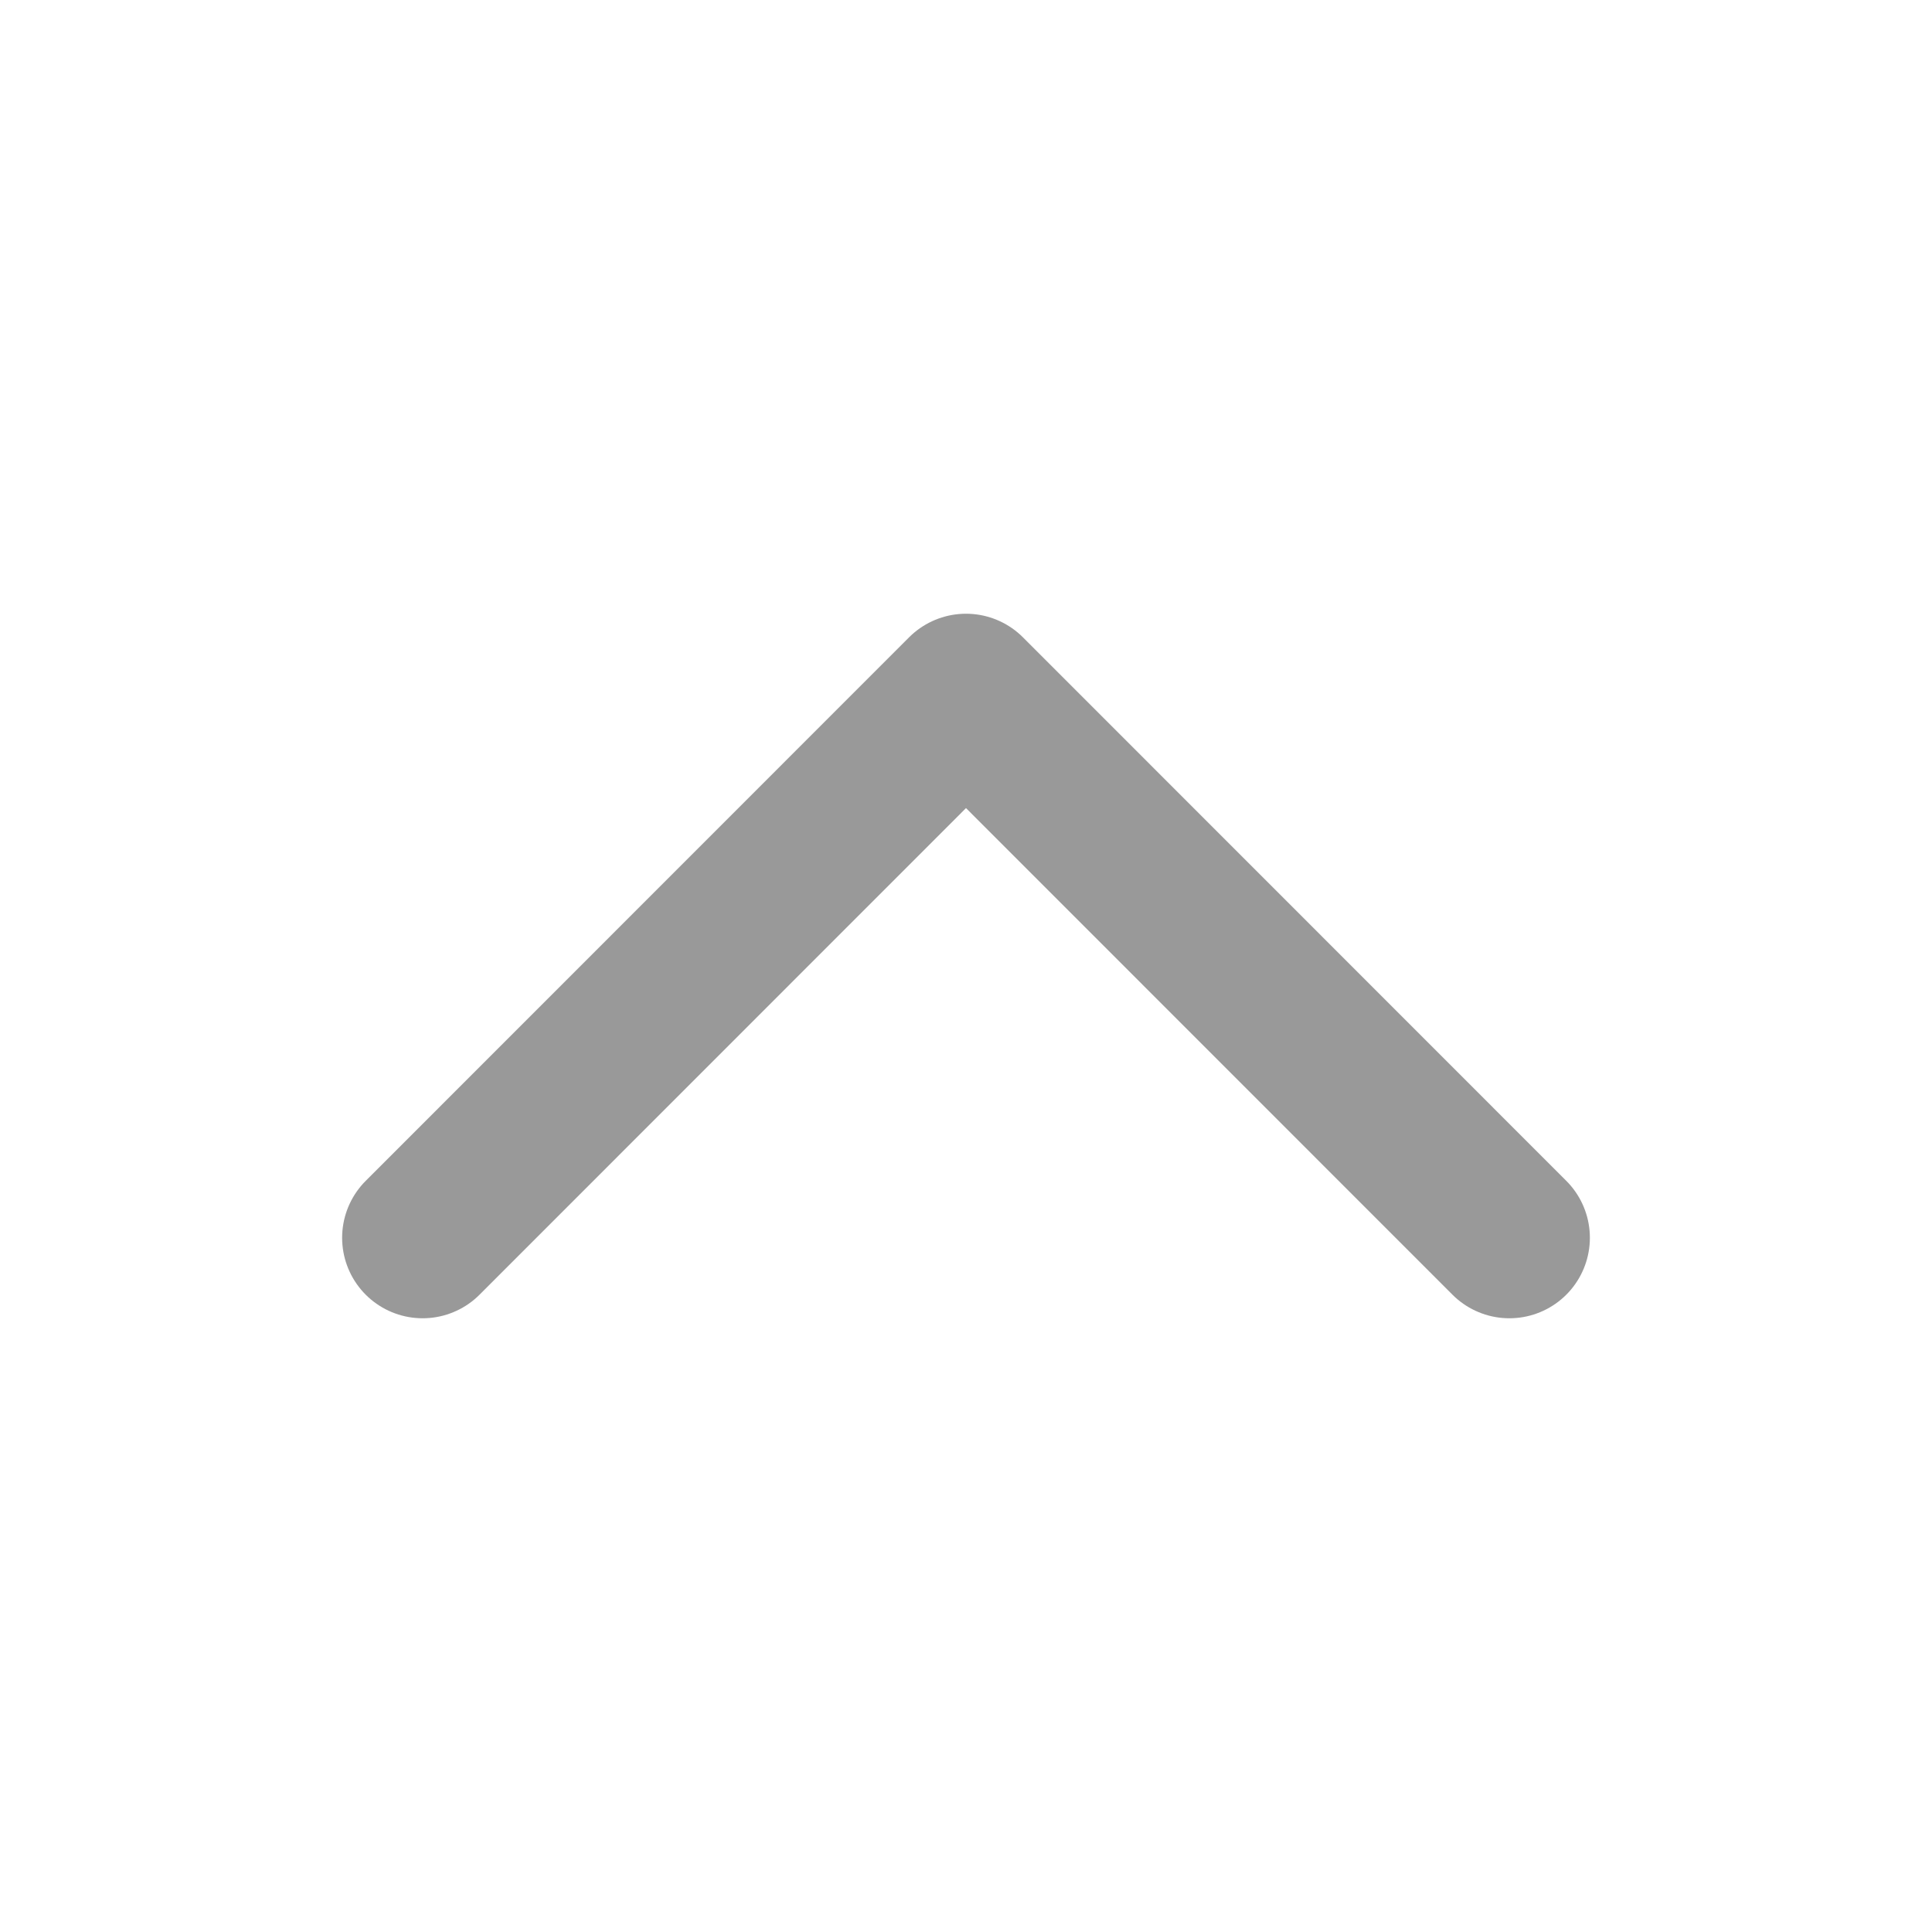 <svg width="12" height="12" viewBox="0 0 12 12" fill="none" xmlns="http://www.w3.org/2000/svg">
<path d="M2.625 7.688L6 4.312L9.375 7.688" stroke="#999999" stroke-linecap="round" stroke-linejoin="round"/>
</svg>
